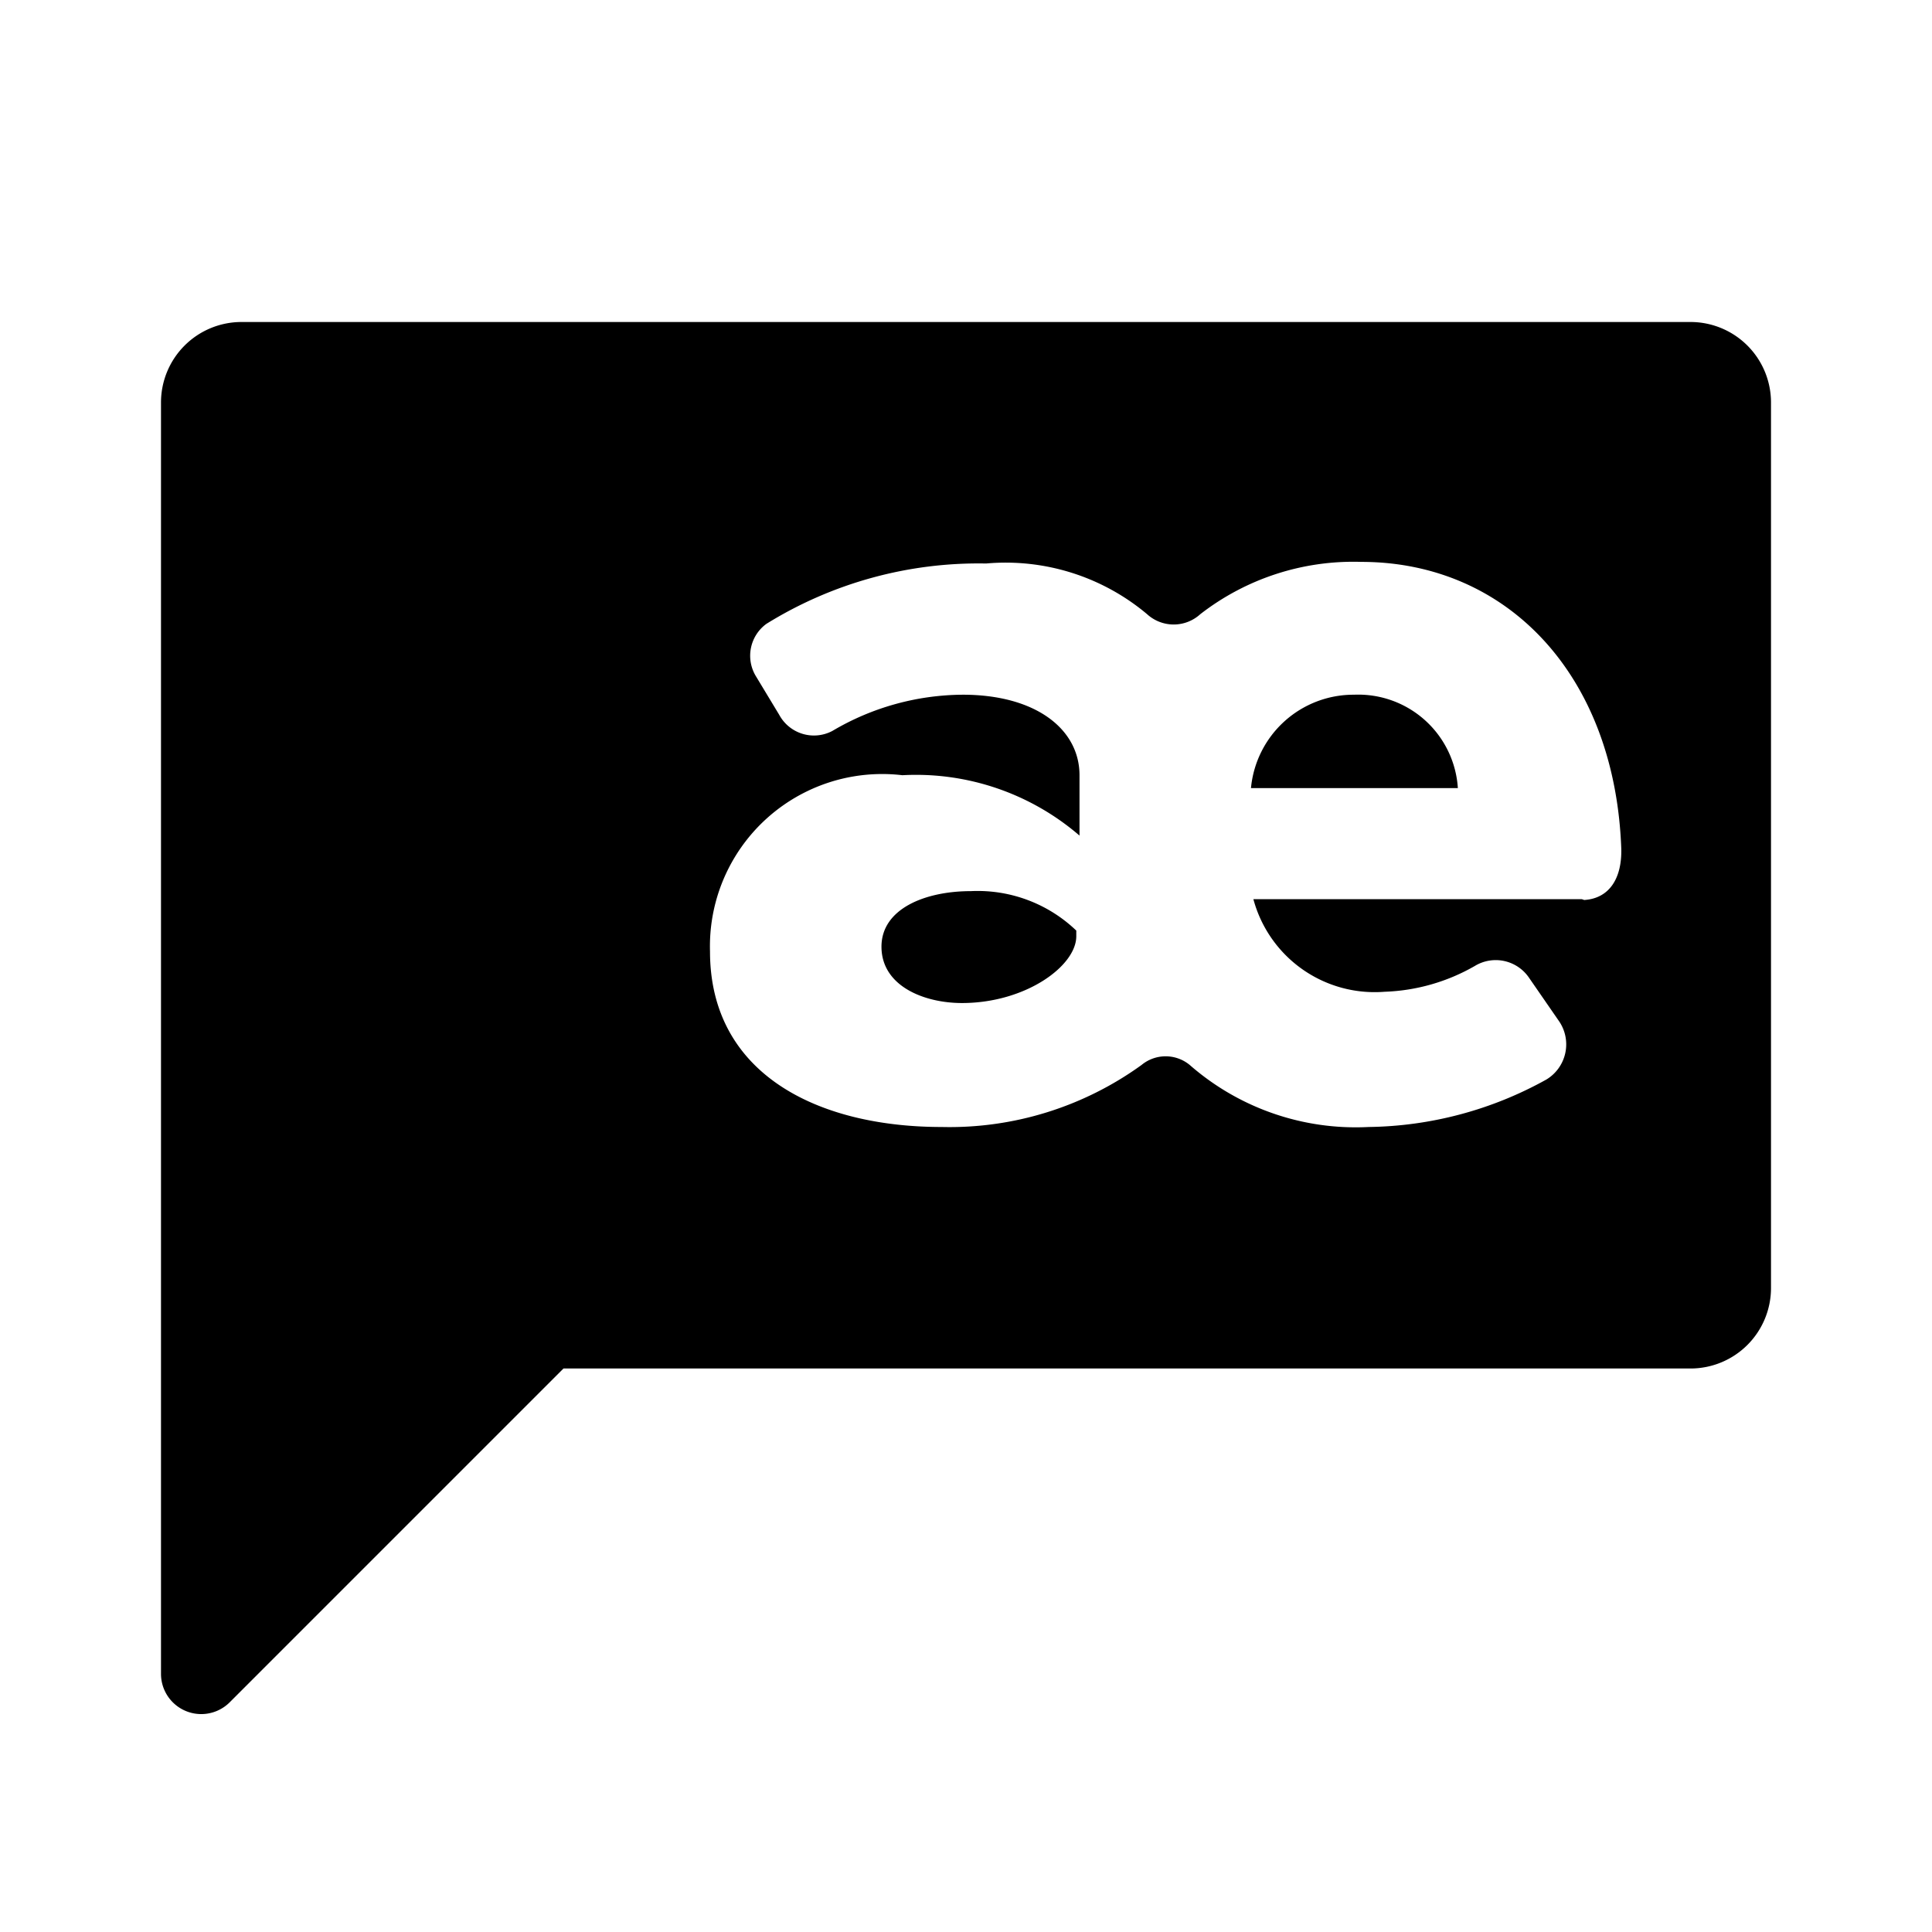 <svg xmlns="http://www.w3.org/2000/svg" xmlns:xlink="http://www.w3.org/1999/xlink" viewBox="0 0 24 24">
  <path d="M10.95,11.76c0,.49.53.7,1,.7.79,0,1.42-.46,1.42-.83v-.07a1.77,1.77,0,0,0-1.31-.49C11.49,11.07,10.95,11.29,10.95,11.76Z" />
  <path d="M16.82,8.63a1.28,1.28,0,0,0-1.28,1.16h2.57A1.24,1.24,0,0,0,16.82,8.63Z" />
  <path d="M21,4H3A1,1,0,0,0,2,5V20.8a.5.5,0,0,0,.85.35L7,17H21a1,1,0,0,0,1-1V5A1,1,0,0,0,21,4Zm-1.35,7.17H15.57a1.56,1.56,0,0,0,1.63,1.15A2.41,2.41,0,0,0,18.32,12a.5.5,0,0,1,.67.14l.38.55a.51.51,0,0,1-.16.72A4.66,4.66,0,0,1,17,14a3.13,3.13,0,0,1-2.22-.77.47.47,0,0,0-.6,0A4.07,4.07,0,0,1,11.7,14c-1.56,0-2.88-.67-2.88-2.18a2.14,2.14,0,0,1,2.39-2.19,3.11,3.11,0,0,1,2.2.75V9.63c0-.57-.54-1-1.45-1a3.21,3.21,0,0,0-1.62.45.49.49,0,0,1-.66-.2L9.39,8.4a.49.49,0,0,1,.13-.65A5,5,0,0,1,12.25,7a2.73,2.73,0,0,1,2,.63.49.49,0,0,0,.66,0,3.1,3.1,0,0,1,2-.65c1.8,0,3.15,1.39,3.23,3.56C20.15,10.9,20,11.16,19.68,11.18Z"
  />
</svg>

